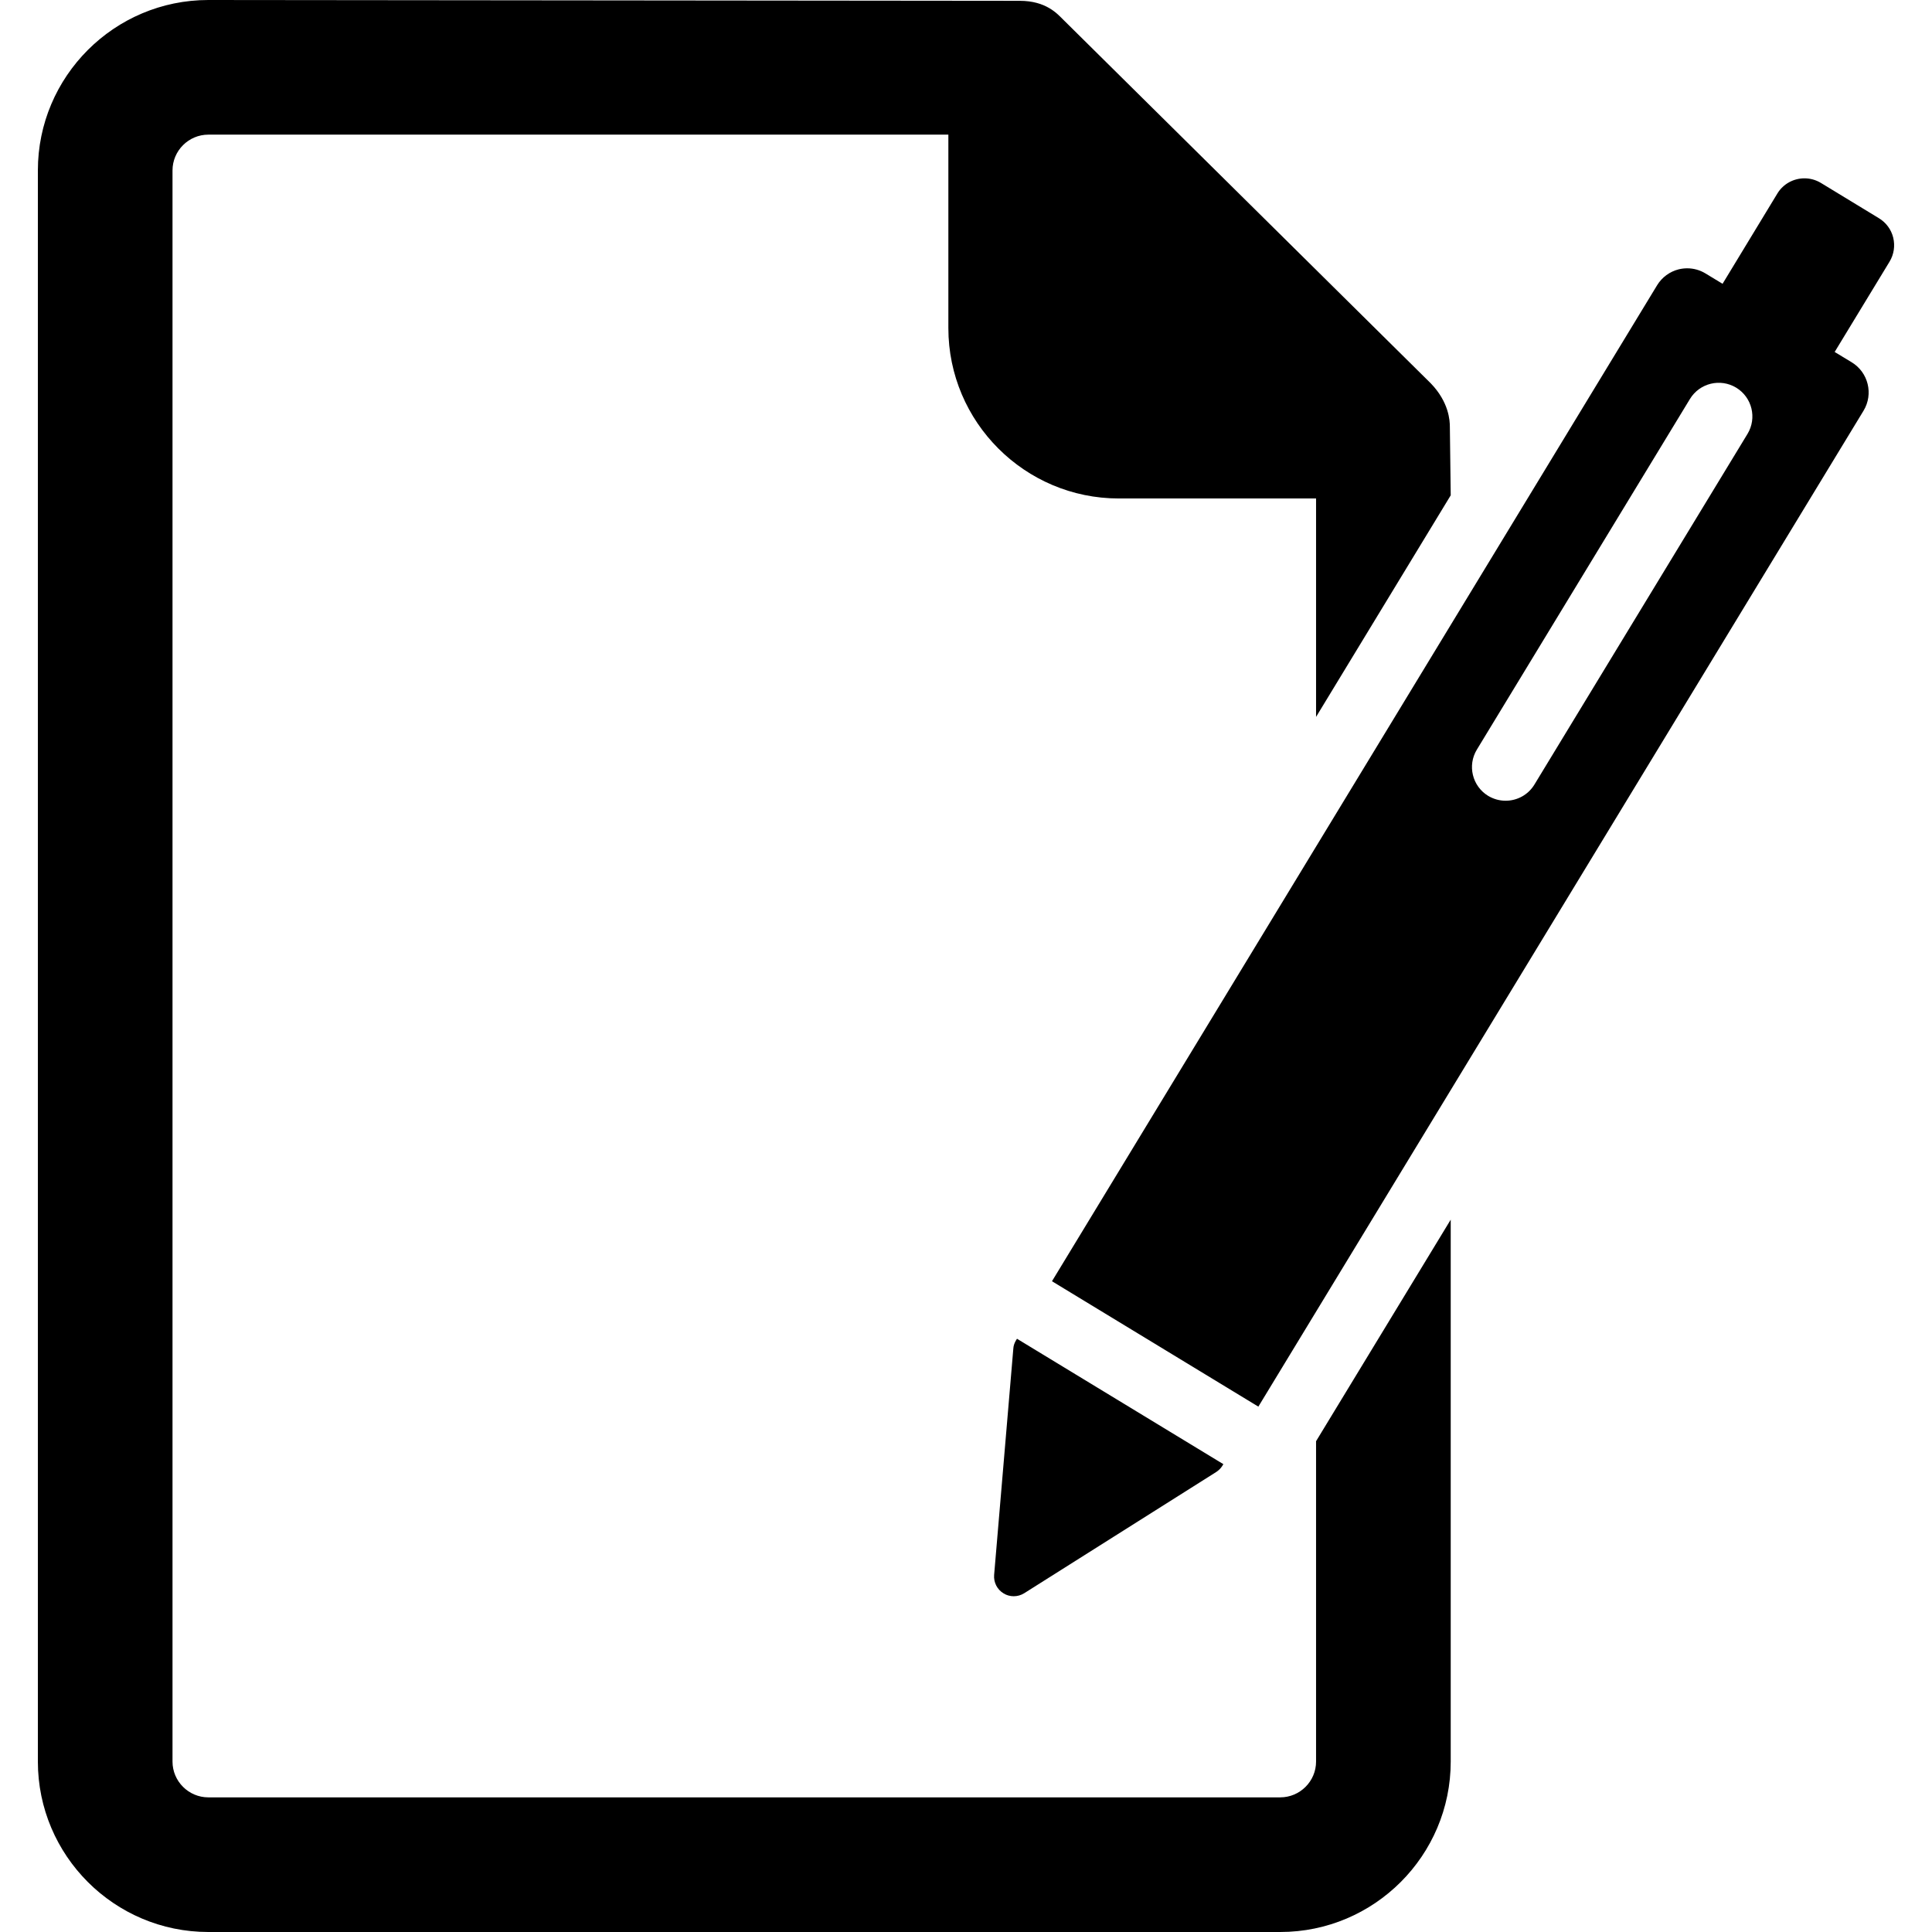 <?xml version="1.0" encoding="iso-8859-1"?>
<!-- Generator: Adobe Illustrator 18.0.0, SVG Export Plug-In . SVG Version: 6.00 Build 0)  -->
<!DOCTYPE svg PUBLIC "-//W3C//DTD SVG 1.1//EN" "http://www.w3.org/Graphics/SVG/1.1/DTD/svg11.dtd">
<svg version="1.1" id="Capa_1" xmlns="http://www.w3.org/2000/svg" xmlns:xlink="http://www.w3.org/1999/xlink" x="0px" y="0px"
	 viewBox="0 0 473.949 473.949" style="enable-background:new 0 0 473.949 473.949;" xml:space="preserve">
<g>
	<path d="M322.85,432.137c0,4.839-3.948,8.782-8.789,8.782H51.109c-4.837,0-8.79-3.943-8.79-8.782V41.813
		c0-4.839,3.953-8.783,8.79-8.783h181.538v47.441v0.007c0,23.049,18.758,41.805,41.805,41.805l0,0h48.397v53.587l33.034-54.361
		c0,0-0.212-16.006-0.212-16.814c0-1.471-0.207-6.04-4.694-10.669L260.775,4.772c-1.387-1.377-4.16-4.572-10.613-4.572
		C249.807,0.201,51.109,0,51.109,0C28.044,0,9.29,18.756,9.29,41.813v390.324c0,23.056,18.754,41.812,41.819,41.812h262.951
		c23.065,0,41.823-18.756,41.823-41.812V299.201l-33.034,54.351V432.137z"/>
	<path d="M243.874,386.358c-0.147,1.822,0.741,3.579,2.321,4.523c0.742,0.468,1.612,0.7,2.483,0.7c0.902,0,1.792-0.249,2.58-0.741
		l47.093-29.731c0.613-0.397,1.147-0.928,1.548-1.573l0.212-0.354l-50.627-30.766l-0.226,0.364
		c-0.387,0.628-0.645,1.347-0.677,2.089L243.874,386.358z"/>
	<path d="M464.439,58.311c-0.484-1.993-1.741-3.708-3.515-4.782l-14.226-8.654c-1.272-0.765-2.658-1.128-4.031-1.128
		c-2.63,0-5.192,1.322-6.648,3.718l-13.447,22.153l-4.196-2.541c-1.354-0.831-2.916-1.257-4.482-1.257
		c-0.677,0-1.373,0.081-2.05,0.242c-2.226,0.548-4.142,1.958-5.335,3.918L258.067,314.306l50.627,30.763l148.458-244.309
		c2.483-4.088,1.175-9.411-2.902-11.887l-4.178-2.531l13.465-22.153C464.601,62.425,464.923,60.326,464.439,58.311z
		 M428.683,106.453l-52.267,86.013c-1.553,2.557-4.275,3.966-7.067,3.966c-1.451,0-2.934-0.387-4.289-1.2
		c-3.888-2.372-5.132-7.451-2.76-11.346l52.271-86.013c2.372-3.895,7.454-5.136,11.355-2.766
		C429.816,97.479,431.055,102.558,428.683,106.453z"/>
</g>
<g>
</g>
<g>
</g>
<g>
</g>
<g>
</g>
<g>
</g>
<g>
</g>
<g>
</g>
<g>
</g>
<g>
</g>
<g>
</g>
<g>
</g>
<g>
</g>
<g>
</g>
<g>
</g>
<g>
</g>
</svg>
